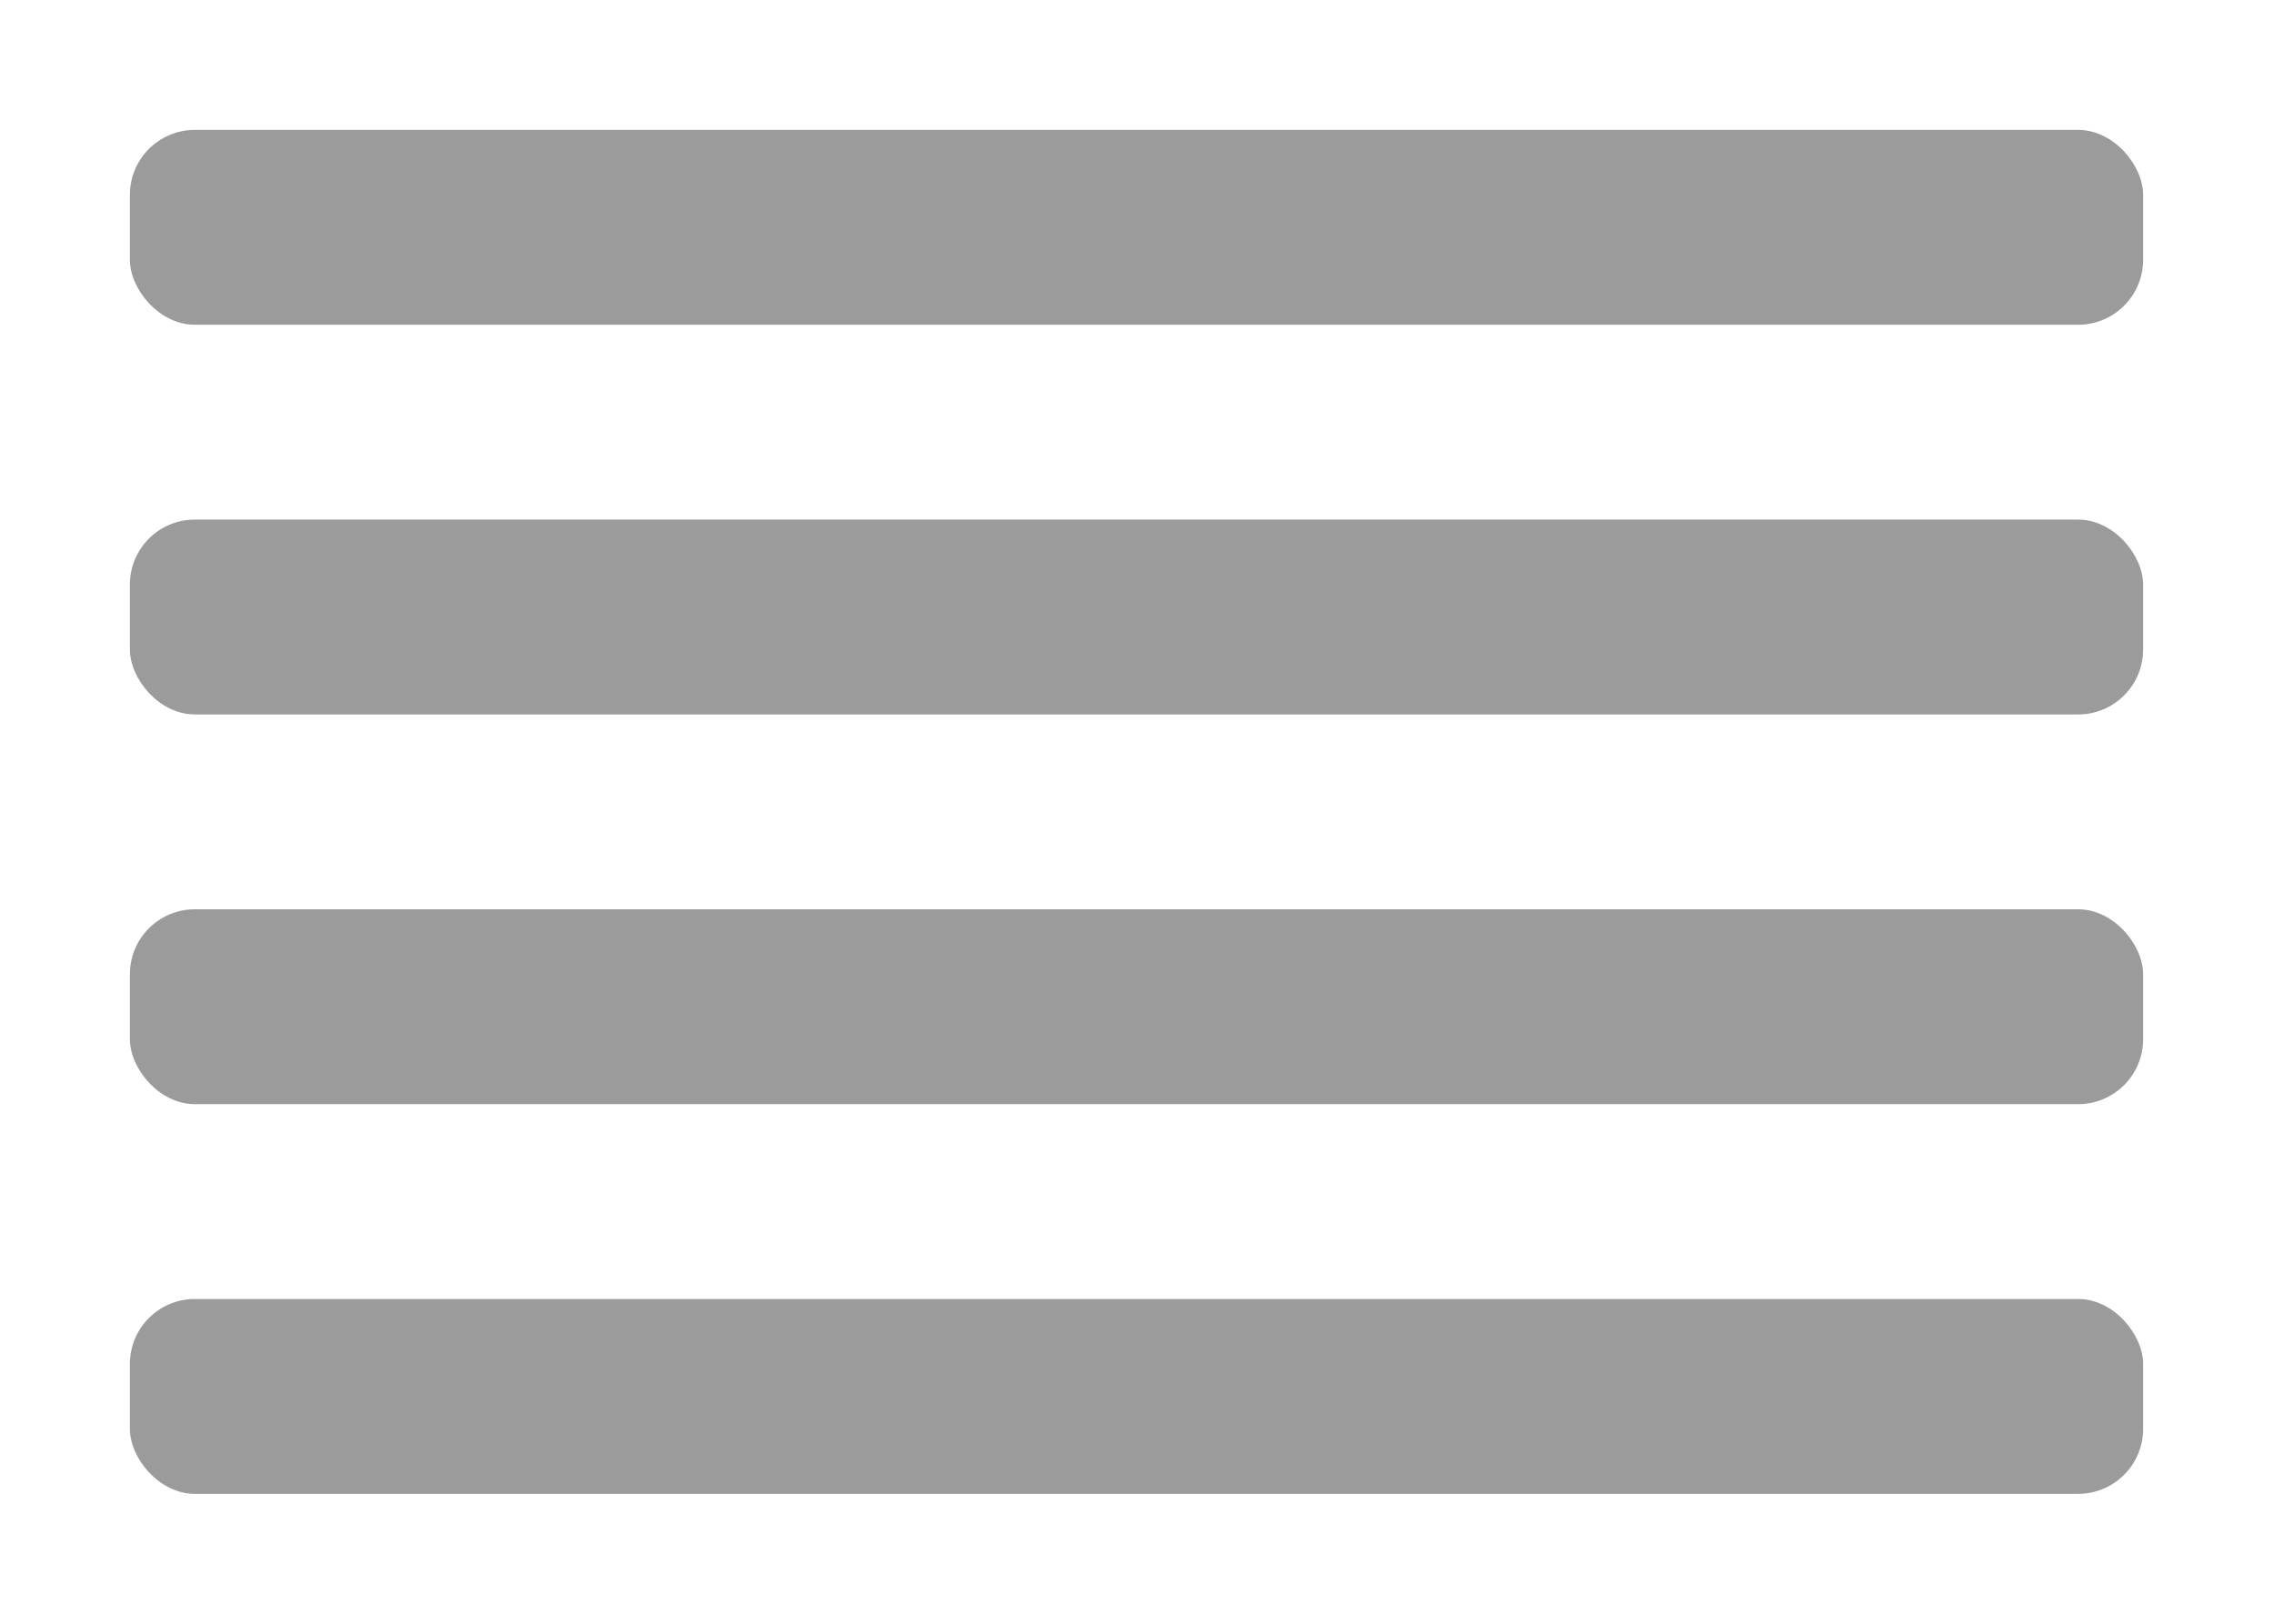 <?xml version="1.0" encoding="UTF-8"?>
<svg width="35px" height="25px" viewBox="0 0 35 25" version="1.1" xmlns="http://www.w3.org/2000/svg" xmlns:xlink="http://www.w3.org/1999/xlink">
    <!-- Generator: Sketch 52.1 (67048) - http://www.bohemiancoding.com/sketch -->
    <title>Custom / List / Active</title>
    <desc>Created with Sketch.</desc>
    <g id="Custom-/-List-/-Active" stroke="none" stroke-width="1" fill="none" fill-rule="evenodd">
        <rect id="Rectangle" fill="#9B9B9B" x="2" y="2" width="31" height="3" rx="1"></rect>
        <rect id="Rectangle" fill="#9B9B9B" x="2" y="8" width="31" height="3" rx="1"></rect>
        <rect id="Rectangle" fill="#9B9B9B" x="2" y="14" width="31" height="3" rx="1"></rect>
        <rect id="Rectangle" fill="#9B9B9B" x="2" y="20" width="31" height="3" rx="1"></rect>
    </g>
</svg>
